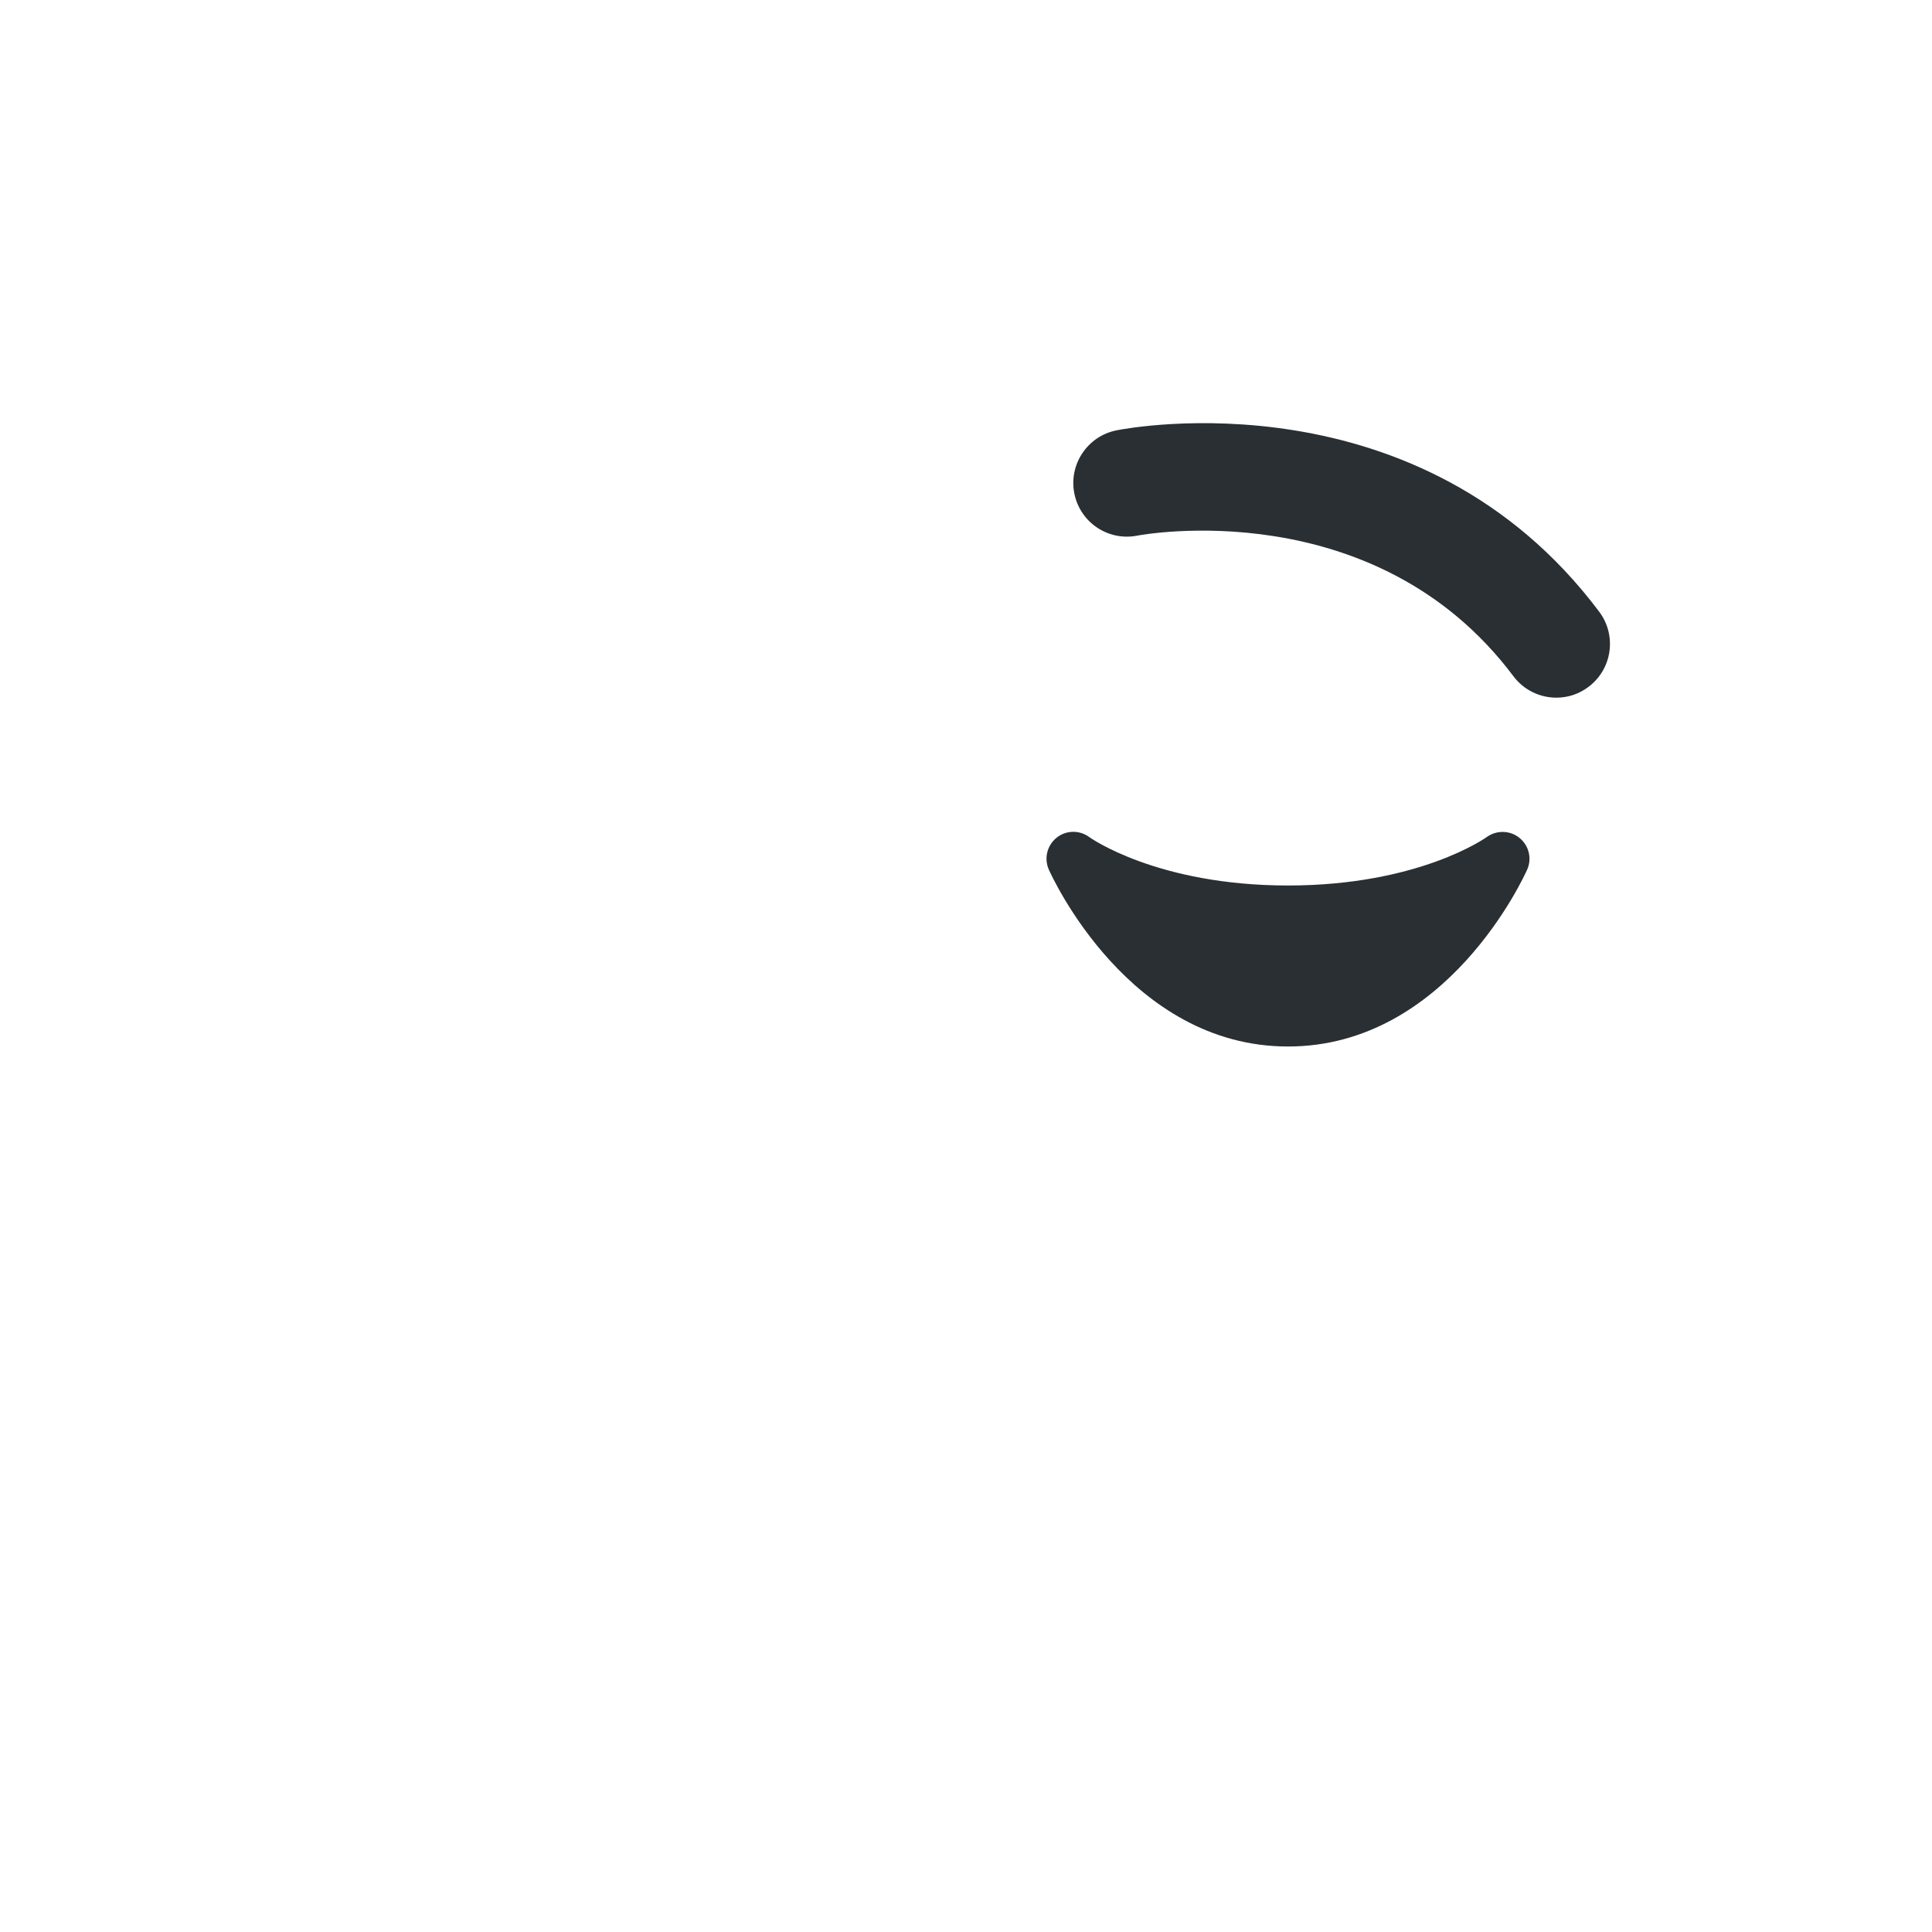 <svg width="36" height="36" viewBox="0 0 36 36" fill="none" xmlns="http://www.w3.org/2000/svg">
<path d="M28.312 15.612C28.137 15.47 27.886 15.465 27.702 15.598C27.69 15.607 26.441 16.5 24 16.5C21.56 16.5 20.31 15.607 20.3 15.6C20.117 15.463 19.865 15.467 19.689 15.609C19.511 15.751 19.451 15.995 19.543 16.203C19.603 16.338 21.043 19.5 24 19.5C26.958 19.5 28.397 16.338 28.457 16.203C28.549 15.996 28.489 15.754 28.312 15.612ZM29.001 13C28.696 13 28.397 12.862 28.2 12.6C25.608 9.144 21.239 9.972 21.196 9.98C20.649 10.088 20.128 9.737 20.019 9.196C19.911 8.655 20.262 8.128 20.803 8.019C21.034 7.972 26.46 6.947 29.799 11.399C30.131 11.841 30.041 12.468 29.599 12.799C29.42 12.935 29.21 13 29.001 13Z" fill="#292F33"/>
</svg>
